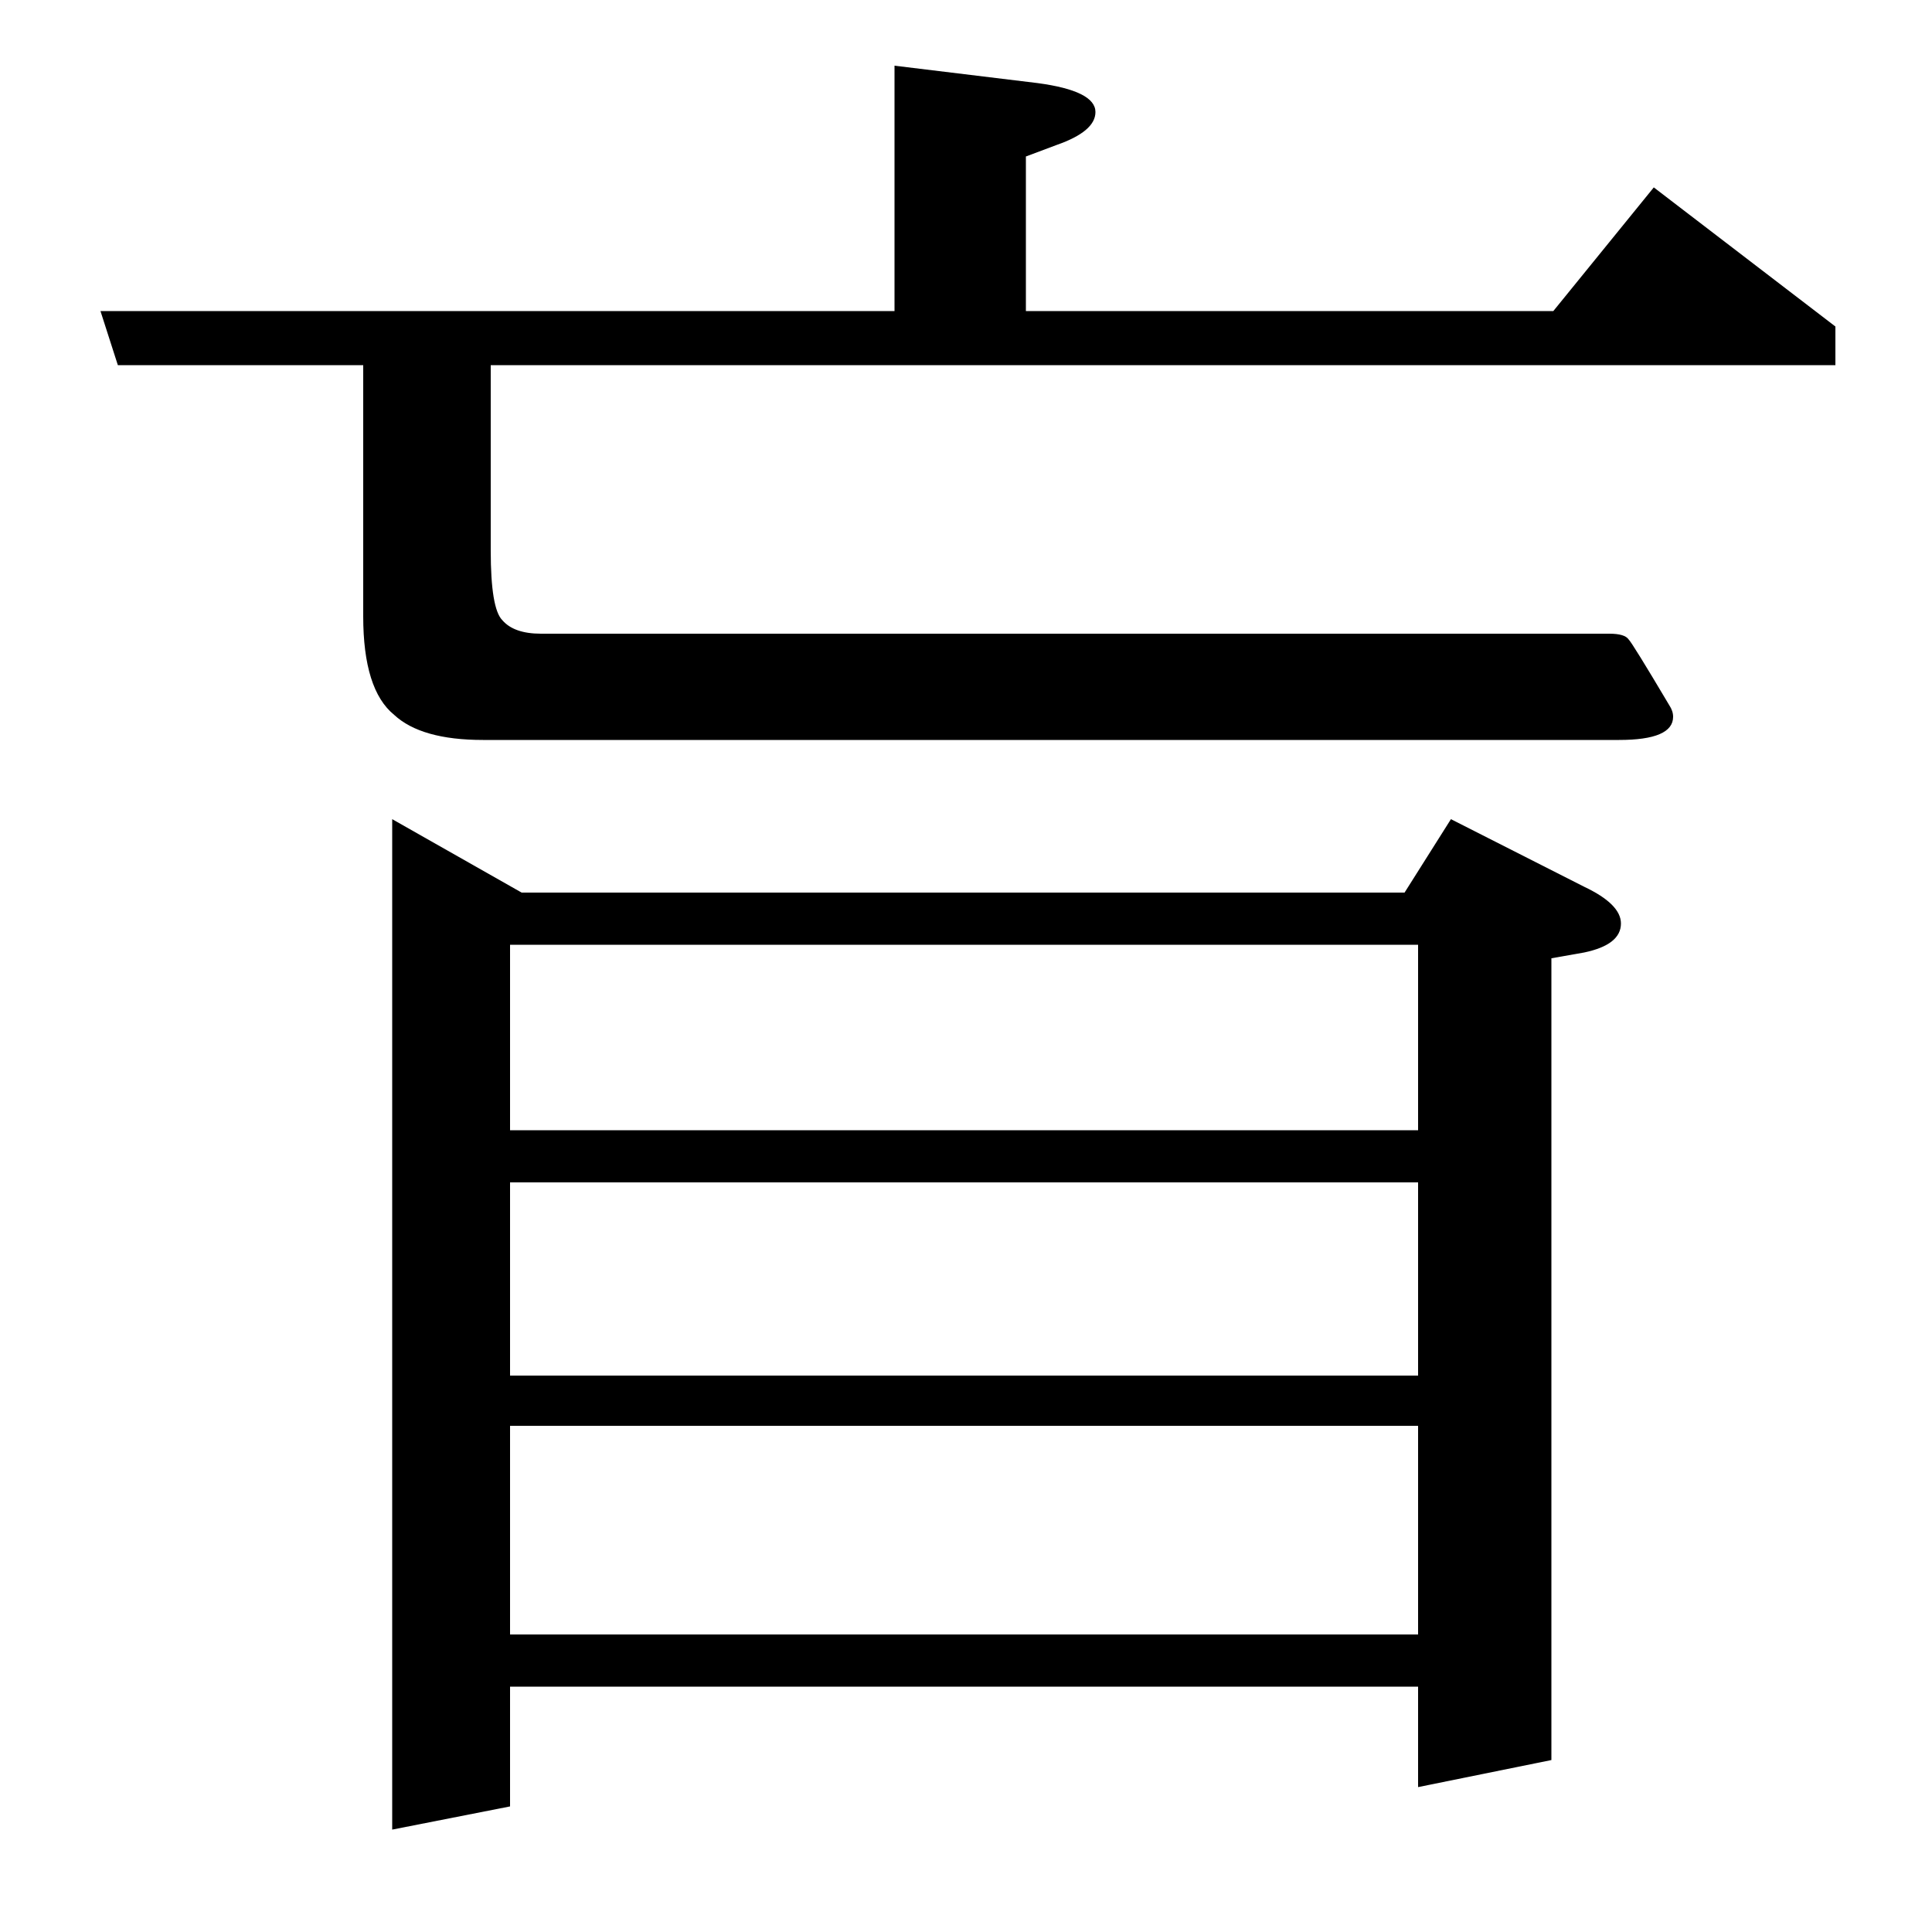 <?xml version="1.0" standalone="no"?>
<!DOCTYPE svg PUBLIC "-//W3C//DTD SVG 1.1//EN" "http://www.w3.org/Graphics/SVG/1.1/DTD/svg11.dtd" >
<svg xmlns="http://www.w3.org/2000/svg" xmlns:xlink="http://www.w3.org/1999/xlink" version="1.1" viewBox="0 -120 1000 1000">
  <g transform="matrix(1 0 0 -1 0 880)">
   <path fill="currentColor"
d="M61 811l-9 28h411v127l74 -9q30 -4 30 -15q0 -10 -20 -17l-16 -6v-80h273l52 64l94 -72v-20h-696v-96q0 -30 6 -36q6 -7 20 -7h553q8 0 10 -3q2 -2 21 -34q2 -3 2 -6q0 -12 -28 -12h-588q-32 0 -46 13q-16 13 -16 51v130h-127zM203 53v523l67 -38h457l24 38l69 -35
q19 -9 19 -19q0 -11 -19 -15l-17 -3v-415l-69 -14v52h-470v-62zM264 262v-108h470v108h-470zM264 288h470v100h-470v-100zM264 511v-96h470v96h-470z" />
  </g>

</svg>
